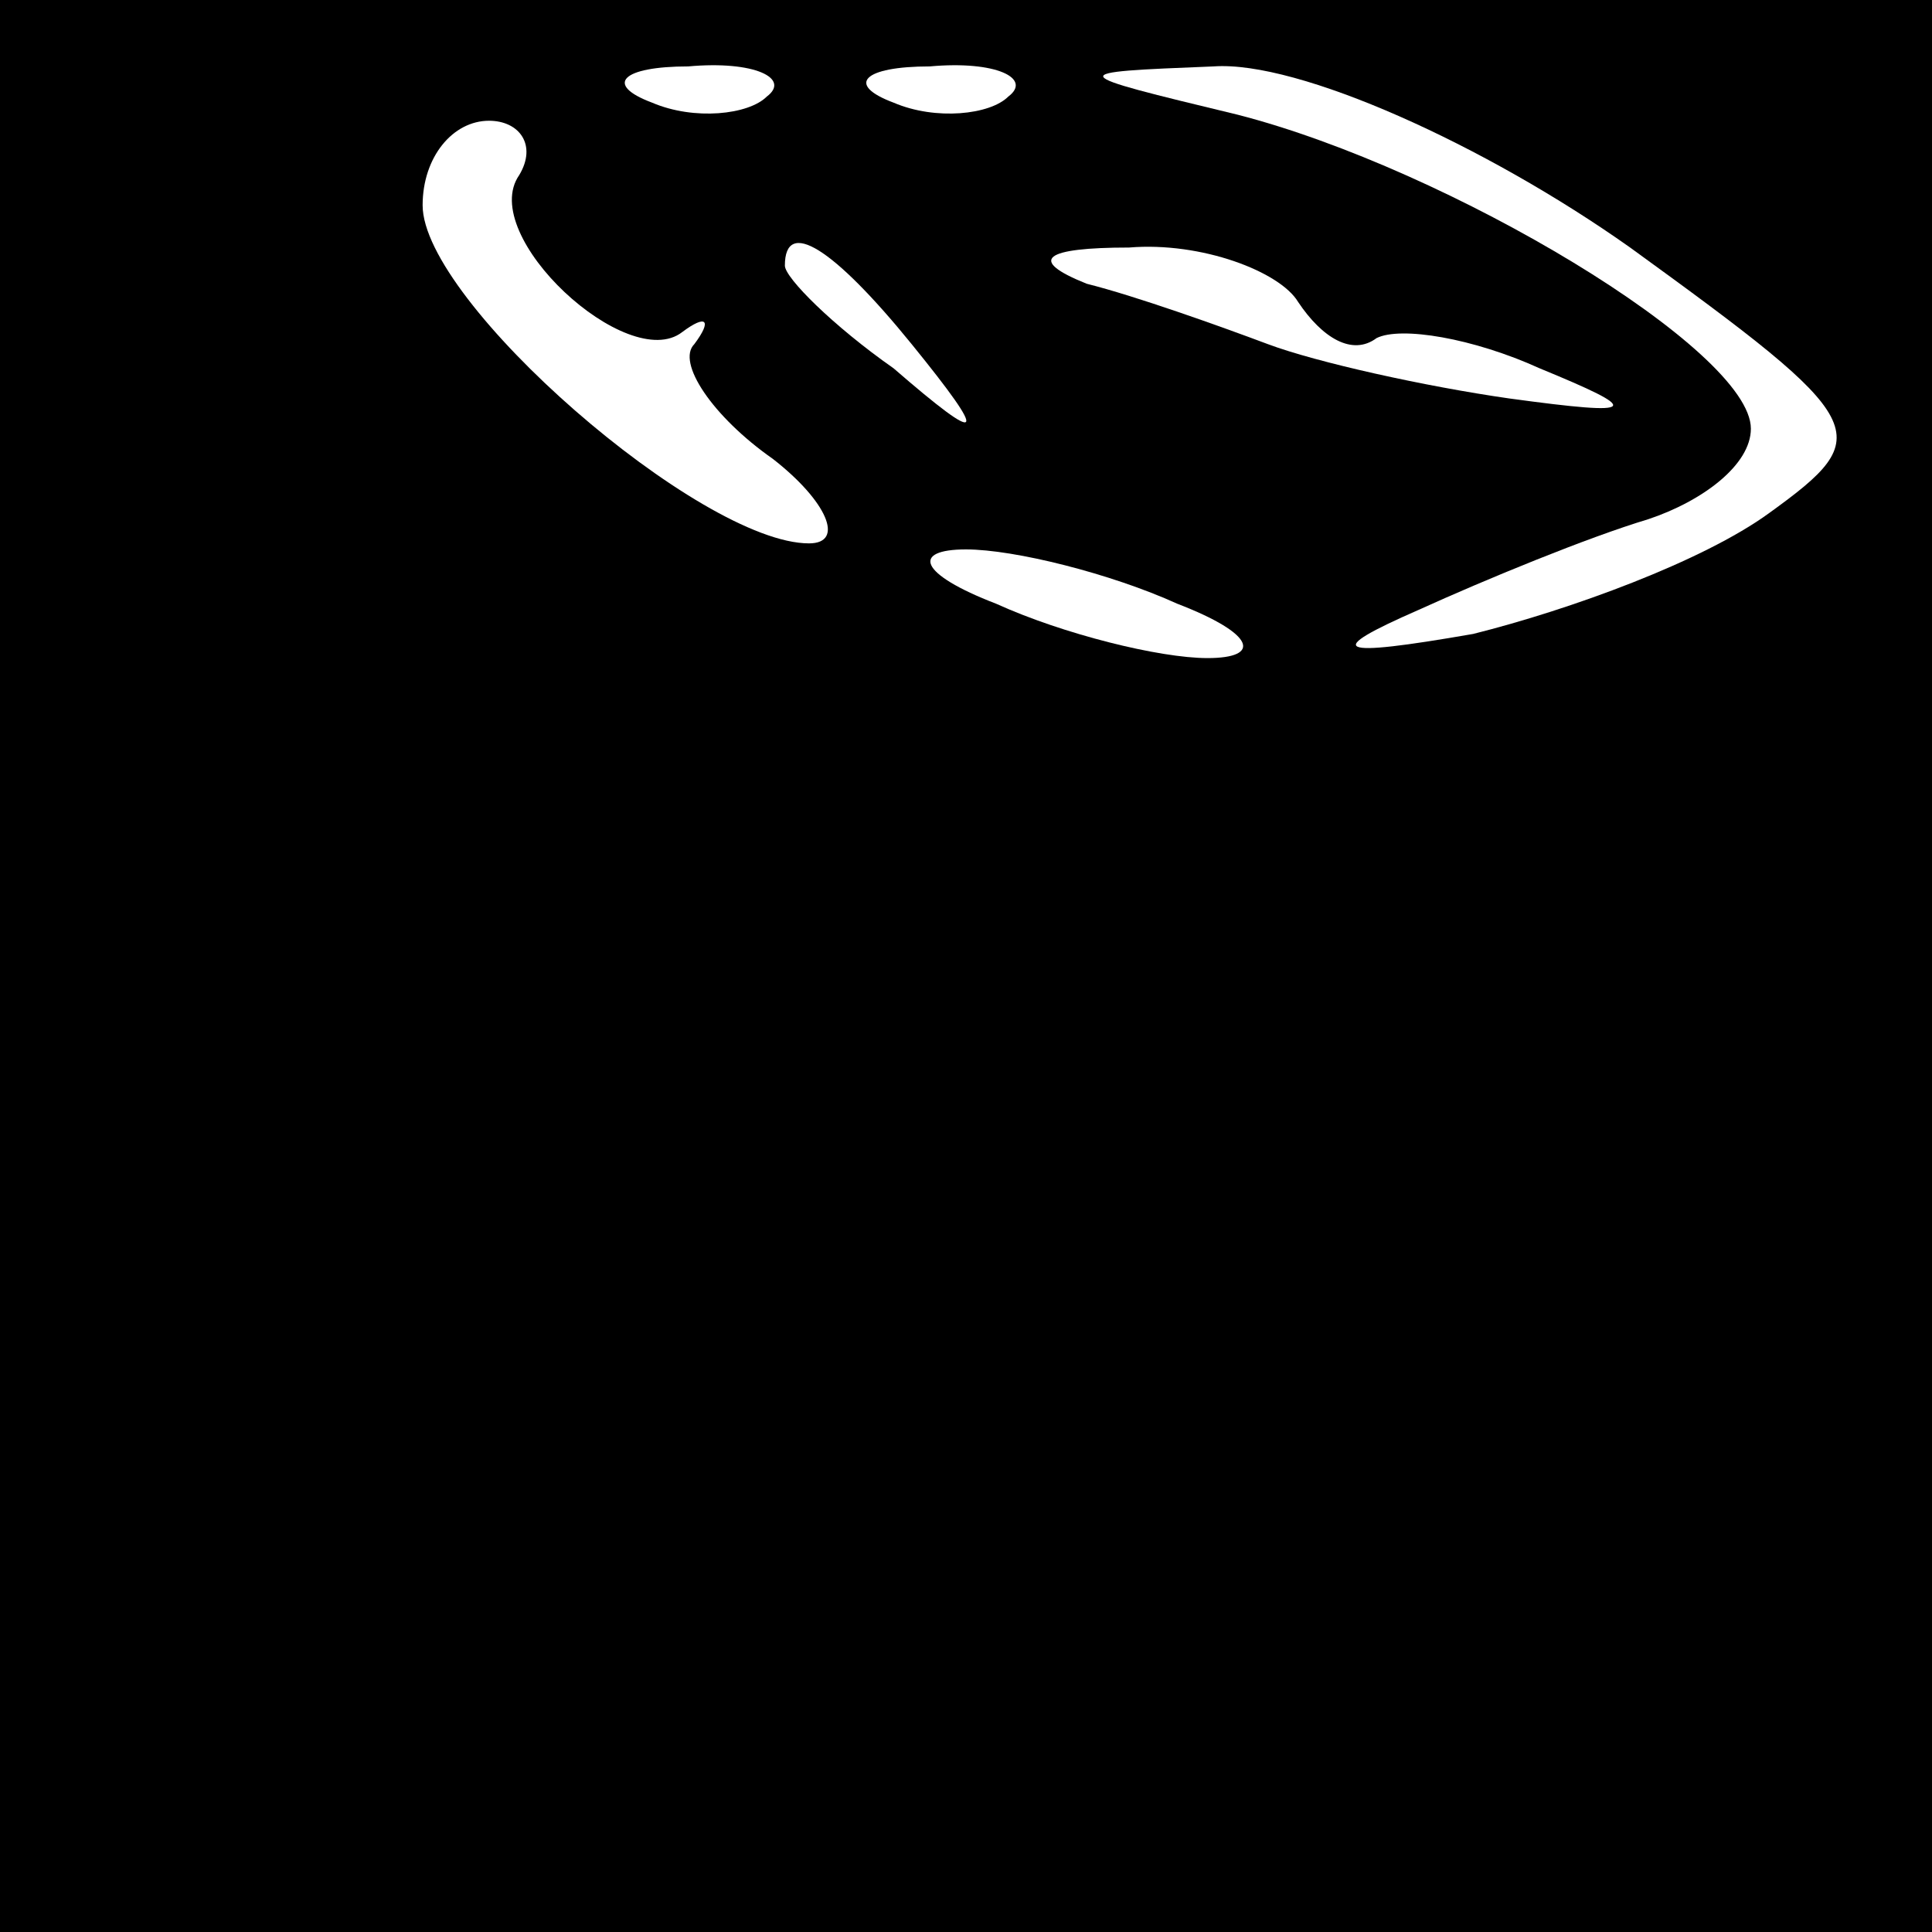 <?xml version="1.0" standalone="no"?>
<!DOCTYPE svg PUBLIC "-//W3C//DTD SVG 20010904//EN"
 "http://www.w3.org/TR/2001/REC-SVG-20010904/DTD/svg10.dtd">
<svg version="1.0" xmlns="http://www.w3.org/2000/svg"
 width="32pt" height="32pt" viewBox="0 0 32 32"
 preserveAspectRatio="xMidYMid meet">
<rect x="0" y="0" width="32" height="32" fill="#808080" stroke="none"/>
<g transform="translate(0,32) scale(0.1,-0.1)"
fill="#000000" stroke="none">
<path fill="#000000" stroke="none" d="M0 160 l0 -160 160 0 160 0 0 160 0
160 -160 0 -160 0 0 -160z"/>
<path fill="#ffffff" stroke="none" d="M127 304 c-3 -3 -12 -4 -19 -1 -8 3 -5
6 6 6 11 1 17 -2 13 -5z"/>
<path fill="#ffffff" stroke="none" d="M167 304 c-3 -3 -12 -4 -19 -1 -8 3 -5
6 6 6 11 1 17 -2 13 -5z"/>
<path fill="#ffffff" stroke="none" d="M270 279 c40 -29 41 -31 23 -44 -11 -8
-33 -16 -49 -20 -23 -4 -25 -3 -9 4 11 5 28 12 38 15 9 3 17 9 17 15 0 13 -50
43 -85 52 -29 7 -29 7 -4 8 14 1 45 -13 69 -30z"/>
<path fill="#ffffff" stroke="none" d="M86 291 c-7 -10 18 -33 27 -26 4 3 5 2
2 -2 -3 -3 3 -12 13 -19 9 -7 12 -14 6 -14 -18 0 -64 40 -64 56 0 8 5 14 11
14 5 0 8 -4 5 -9z"/>
<path fill="#ffffff" stroke="none" d="M151 263 c13 -16 12 -17 -3 -4 -10 7
-18 15 -18 17 0 8 8 3 21 -13z"/>
<path fill="#ffffff" stroke="none" d="M215 270 c4 -6 9 -9 13 -6 4 2 16 0 27
-5 17 -7 17 -8 -5 -5 -14 2 -32 6 -40 9 -8 3 -22 8 -30 10 -10 4 -7 6 7 6 12
1 25 -4 28 -9z"/>
<path fill="#ffffff" stroke="none" d="M195 220 c13 -5 14 -9 5 -9 -8 0 -24 4
-35 9 -13 5 -14 9 -5 9 8 0 24 -4 35 -9z"/>
</g>
</svg>
